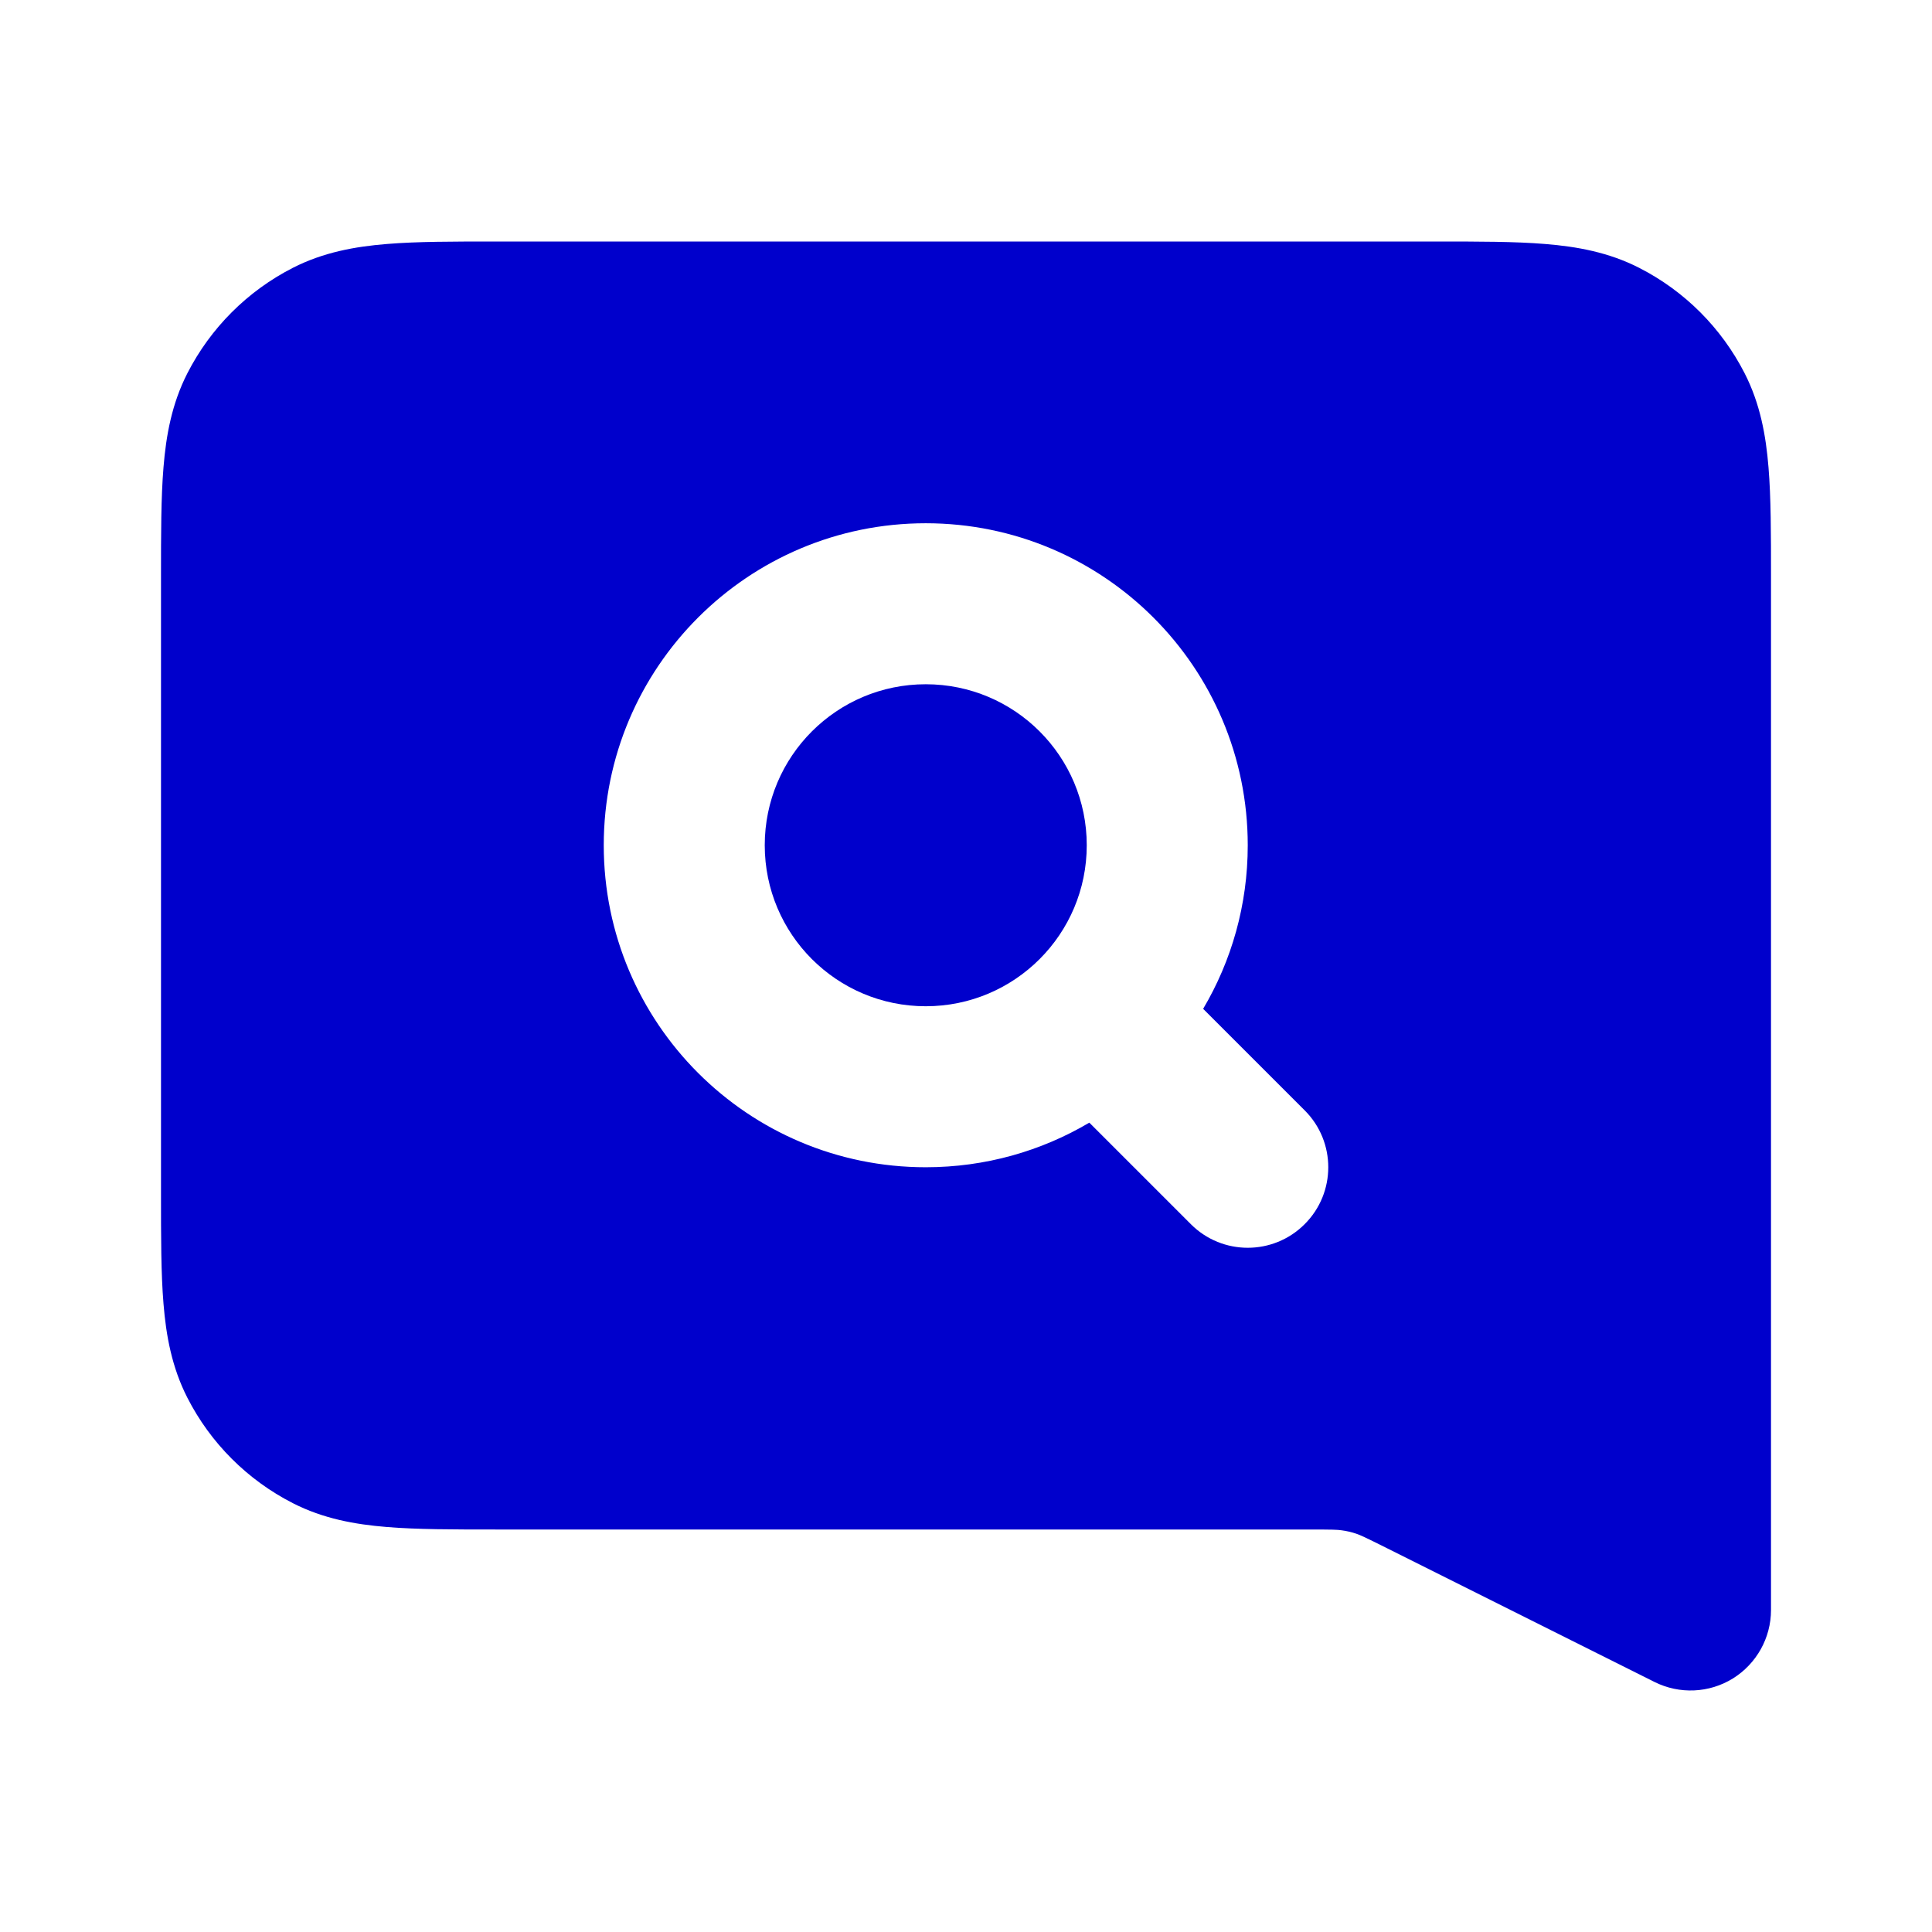 <svg width="24" height="24" viewBox="0 0 24 24" fill="none" xmlns="http://www.w3.org/2000/svg">
<path d="M11.5 12.5C12.605 12.5 13.5 11.605 13.5 10.5C13.5 9.395 12.605 8.5 11.5 8.5C10.395 8.5 9.5 9.395 9.5 10.5C9.5 11.605 10.395 12.5 11.5 12.5Z" fill="#0000CC"/>
<path fill-rule="evenodd" clip-rule="evenodd" d="M6.161 3H17.838C18.366 3 18.82 3 19.195 3.031C19.59 3.063 19.984 3.134 20.362 3.327C20.927 3.615 21.385 4.074 21.673 4.638C21.866 5.016 21.937 5.41 21.969 5.805C22 6.18 22 6.634 22 7.161V20C22 20.347 21.82 20.668 21.526 20.851C21.231 21.033 20.863 21.049 20.553 20.894L17.229 19.232C16.953 19.094 16.898 19.069 16.847 19.052C16.788 19.032 16.728 19.018 16.666 19.01C16.613 19.002 16.553 19 16.245 19H6.161C5.634 19 5.179 19 4.805 18.969C4.41 18.937 4.016 18.866 3.638 18.673C3.074 18.385 2.615 17.927 2.327 17.362C2.134 16.984 2.063 16.59 2.031 16.195C2 15.82 2 15.366 2 14.839V7.161C2 6.634 2 6.18 2.031 5.805C2.063 5.41 2.134 5.016 2.327 4.638C2.615 4.074 3.074 3.615 3.638 3.327C4.016 3.134 4.41 3.063 4.805 3.031C5.18 3 5.634 3 6.161 3ZM11.5 14.5C12.242 14.5 12.937 14.298 13.532 13.946L14.793 15.207C15.183 15.598 15.817 15.598 16.207 15.207C16.598 14.817 16.598 14.183 16.207 13.793L14.946 12.532C15.298 11.937 15.5 11.242 15.5 10.5C15.5 8.291 13.709 6.5 11.5 6.5C9.291 6.5 7.5 8.291 7.5 10.5C7.5 12.709 9.291 14.5 11.5 14.5Z" fill="#0000CC"/>
</svg>
